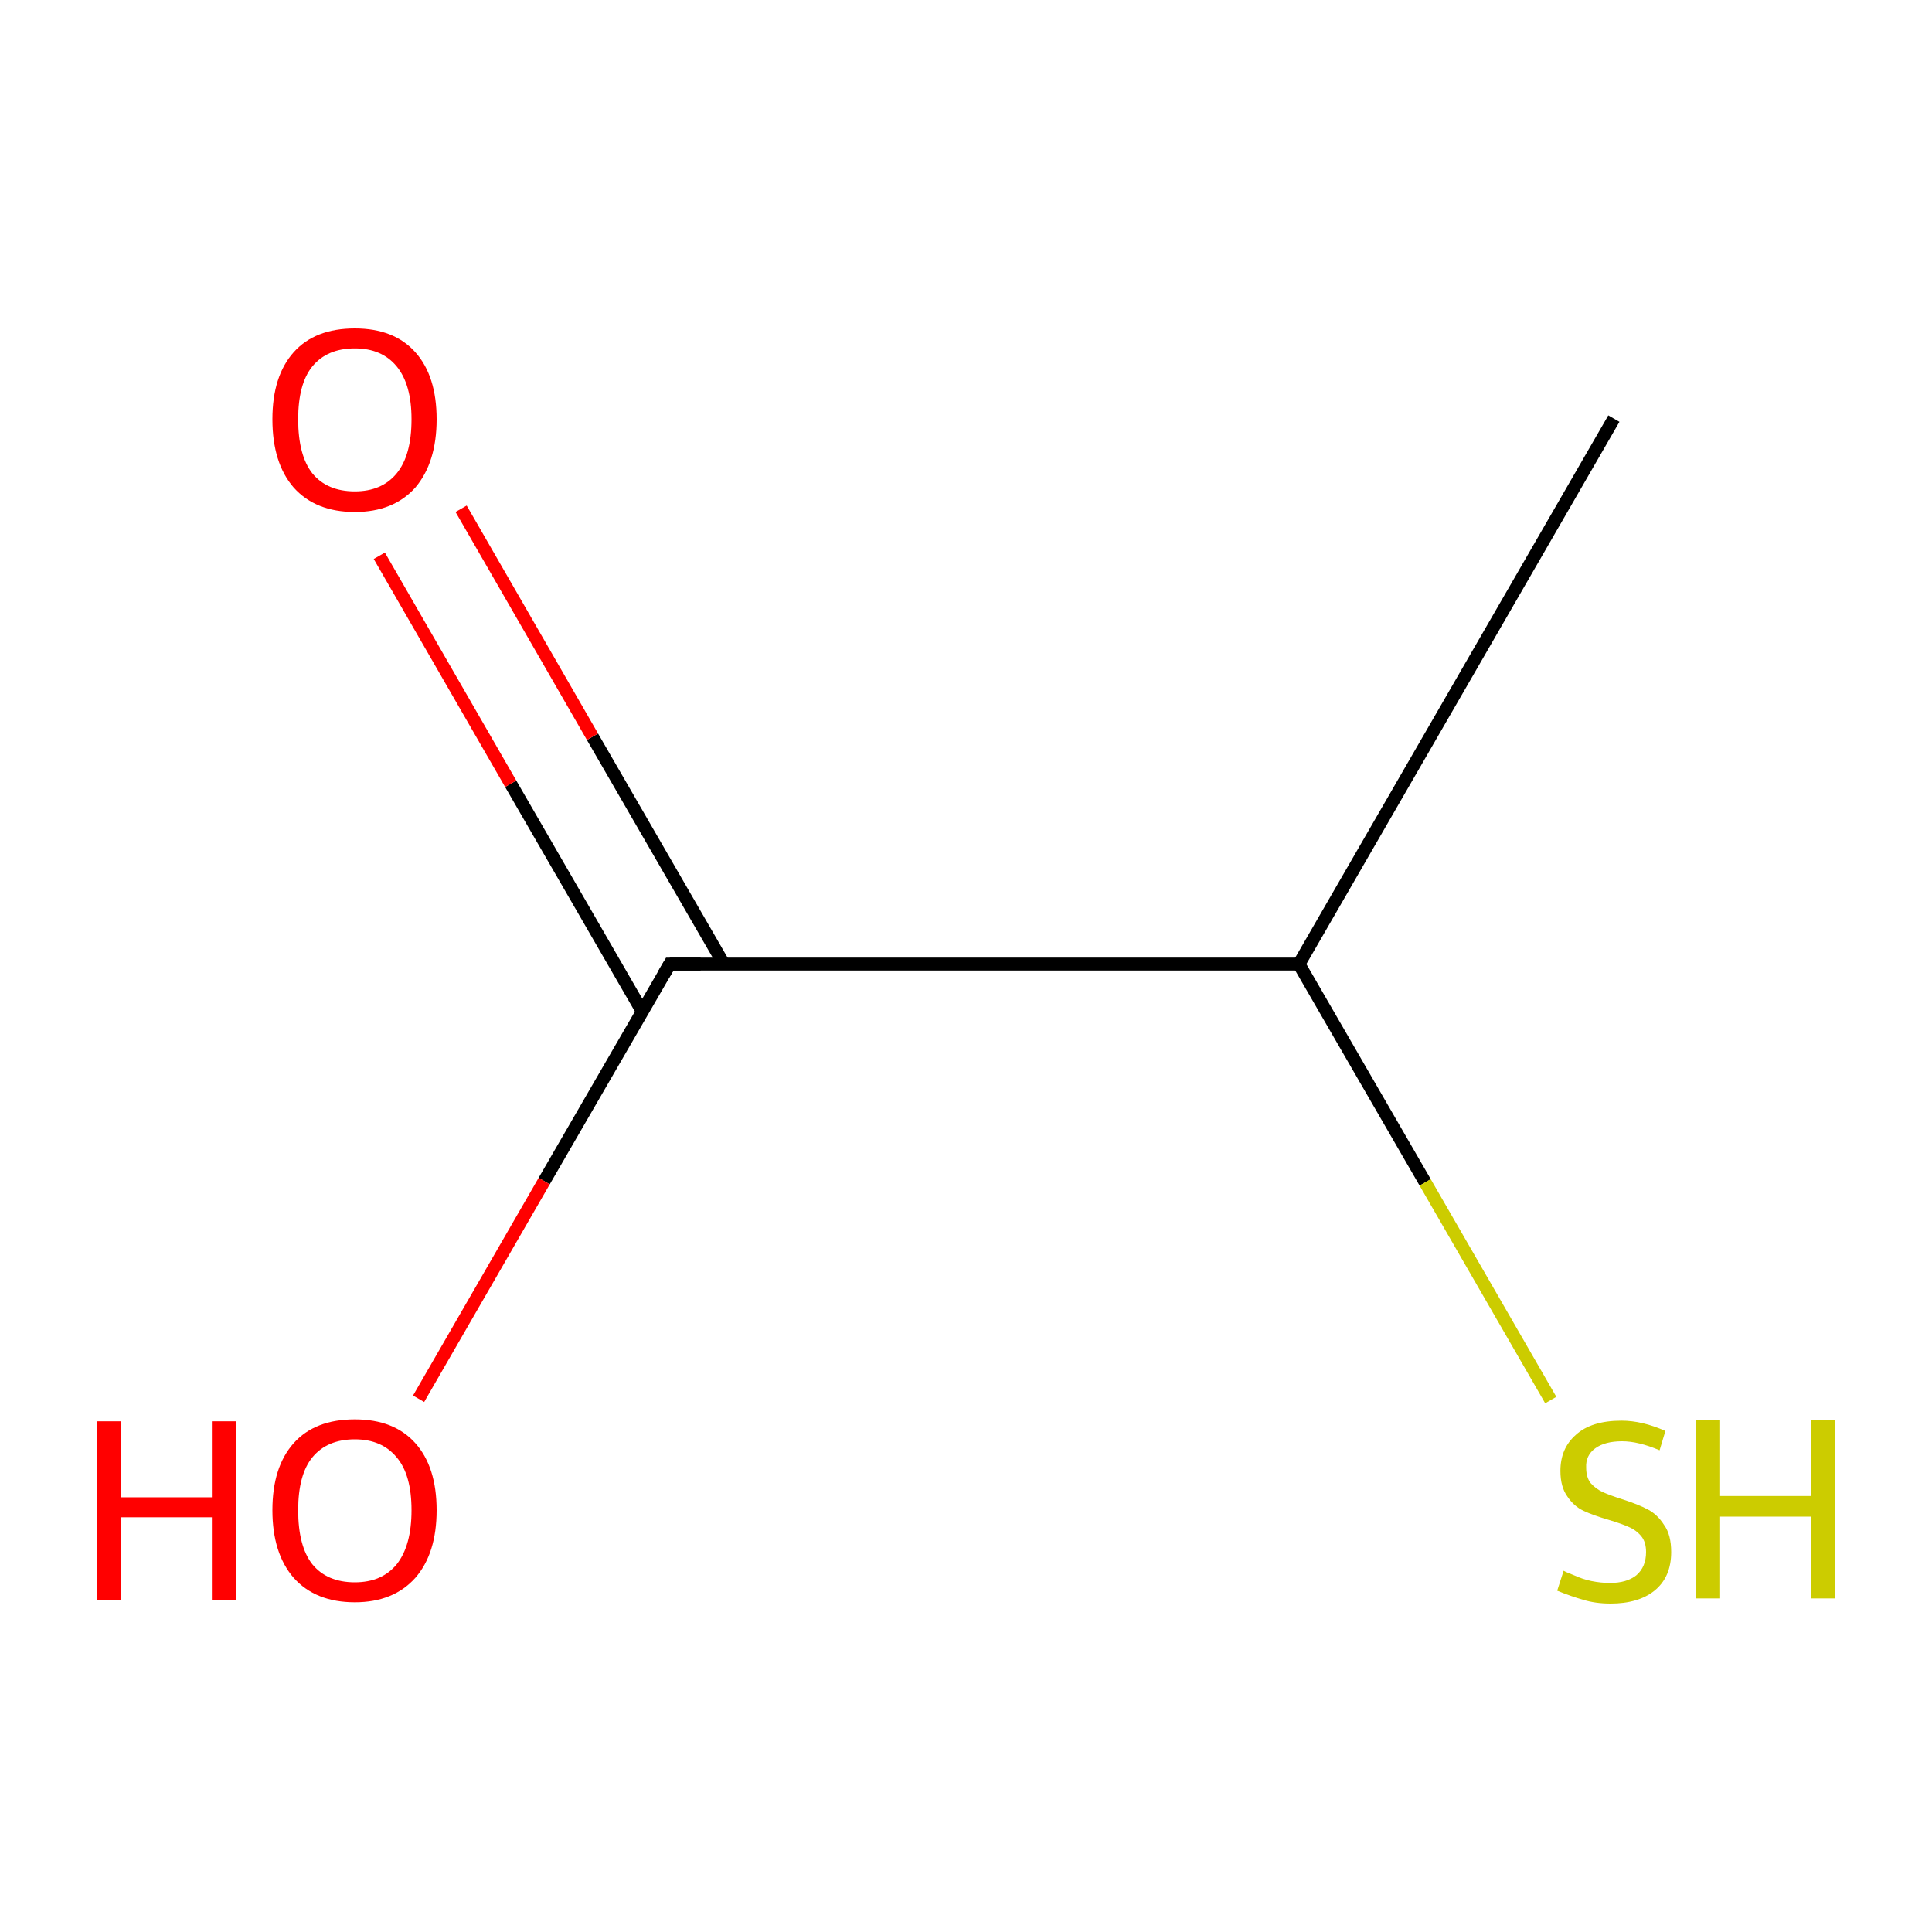 <?xml version='1.0' encoding='iso-8859-1'?>
<svg version='1.1' baseProfile='full'
              xmlns='http://www.w3.org/2000/svg'
                      xmlns:rdkit='http://www.rdkit.org/xml'
                      xmlns:xlink='http://www.w3.org/1999/xlink'
                  xml:space='preserve'
width='300px' height='300px' viewBox='0 0 300 300'>
<!-- END OF HEADER -->
<rect style='opacity:1.0;fill:#FFFFFF;stroke:none' width='300.0' height='300.0' x='0.0' y='0.0'> </rect>
<path class='bond-0 atom-0 atom-1' d='M 250.6,65.0 L 201.7,149.7' style='fill:none;fill-rule:evenodd;stroke:#000000;stroke-width:2.0px;stroke-linecap:butt;stroke-linejoin:miter;stroke-opacity:1' />
<path class='bond-1 atom-1 atom-2' d='M 201.7,149.7 L 104.0,149.7' style='fill:none;fill-rule:evenodd;stroke:#000000;stroke-width:2.0px;stroke-linecap:butt;stroke-linejoin:miter;stroke-opacity:1' />
<path class='bond-2 atom-2 atom-3' d='M 112.4,149.7 L 92.0,114.4' style='fill:none;fill-rule:evenodd;stroke:#000000;stroke-width:2.0px;stroke-linecap:butt;stroke-linejoin:miter;stroke-opacity:1' />
<path class='bond-2 atom-2 atom-3' d='M 92.0,114.4 L 71.6,79.0' style='fill:none;fill-rule:evenodd;stroke:#FF0000;stroke-width:2.0px;stroke-linecap:butt;stroke-linejoin:miter;stroke-opacity:1' />
<path class='bond-2 atom-2 atom-3' d='M 99.7,157.0 L 79.3,121.7' style='fill:none;fill-rule:evenodd;stroke:#000000;stroke-width:2.0px;stroke-linecap:butt;stroke-linejoin:miter;stroke-opacity:1' />
<path class='bond-2 atom-2 atom-3' d='M 79.3,121.7 L 58.9,86.3' style='fill:none;fill-rule:evenodd;stroke:#FF0000;stroke-width:2.0px;stroke-linecap:butt;stroke-linejoin:miter;stroke-opacity:1' />
<path class='bond-3 atom-2 atom-4' d='M 104.0,149.7 L 84.5,183.4' style='fill:none;fill-rule:evenodd;stroke:#000000;stroke-width:2.0px;stroke-linecap:butt;stroke-linejoin:miter;stroke-opacity:1' />
<path class='bond-3 atom-2 atom-4' d='M 84.5,183.4 L 65.0,217.2' style='fill:none;fill-rule:evenodd;stroke:#FF0000;stroke-width:2.0px;stroke-linecap:butt;stroke-linejoin:miter;stroke-opacity:1' />
<path class='bond-4 atom-1 atom-5' d='M 201.7,149.7 L 221.3,183.6' style='fill:none;fill-rule:evenodd;stroke:#000000;stroke-width:2.0px;stroke-linecap:butt;stroke-linejoin:miter;stroke-opacity:1' />
<path class='bond-4 atom-1 atom-5' d='M 221.3,183.6 L 240.8,217.4' style='fill:none;fill-rule:evenodd;stroke:#CCCC00;stroke-width:2.0px;stroke-linecap:butt;stroke-linejoin:miter;stroke-opacity:1' />
<path d='M 108.8,149.7 L 104.0,149.7 L 103.0,151.4' style='fill:none;stroke:#000000;stroke-width:2.0px;stroke-linecap:butt;stroke-linejoin:miter;stroke-miterlimit:10;stroke-opacity:1;' />
<path class='atom-3' d='M 42.3 65.1
Q 42.3 58.4, 45.6 54.7
Q 48.9 51.0, 55.1 51.0
Q 61.2 51.0, 64.5 54.7
Q 67.8 58.4, 67.8 65.1
Q 67.8 71.8, 64.5 75.7
Q 61.1 79.5, 55.1 79.5
Q 49.0 79.5, 45.6 75.7
Q 42.3 71.9, 42.3 65.1
M 55.1 76.3
Q 59.3 76.3, 61.6 73.5
Q 63.9 70.7, 63.9 65.1
Q 63.9 59.7, 61.6 56.9
Q 59.3 54.1, 55.1 54.1
Q 50.8 54.1, 48.5 56.9
Q 46.3 59.6, 46.3 65.1
Q 46.3 70.7, 48.5 73.5
Q 50.8 76.3, 55.1 76.3
' fill='#FF0000'/>
<path class='atom-4' d='M 15.0 220.7
L 18.8 220.7
L 18.8 232.5
L 32.9 232.5
L 32.9 220.7
L 36.7 220.7
L 36.7 248.4
L 32.9 248.4
L 32.9 235.6
L 18.8 235.6
L 18.8 248.4
L 15.0 248.4
L 15.0 220.7
' fill='#FF0000'/>
<path class='atom-4' d='M 42.3 234.5
Q 42.3 227.8, 45.6 224.1
Q 48.9 220.4, 55.1 220.4
Q 61.2 220.4, 64.5 224.1
Q 67.8 227.8, 67.8 234.5
Q 67.8 241.2, 64.5 245.0
Q 61.1 248.8, 55.1 248.8
Q 49.0 248.8, 45.6 245.0
Q 42.3 241.2, 42.3 234.5
M 55.1 245.7
Q 59.3 245.7, 61.6 242.9
Q 63.9 240.0, 63.9 234.5
Q 63.9 229.0, 61.6 226.3
Q 59.3 223.5, 55.1 223.5
Q 50.8 223.5, 48.5 226.3
Q 46.3 229.0, 46.3 234.5
Q 46.3 240.1, 48.5 242.9
Q 50.8 245.7, 55.1 245.7
' fill='#FF0000'/>
<path class='atom-5' d='M 242.8 243.9
Q 243.1 244.1, 244.4 244.6
Q 245.7 245.2, 247.1 245.5
Q 248.6 245.8, 250.0 245.8
Q 252.6 245.8, 254.1 244.6
Q 255.6 243.3, 255.6 241.0
Q 255.6 239.5, 254.9 238.6
Q 254.1 237.6, 252.9 237.1
Q 251.8 236.6, 249.8 236.0
Q 247.4 235.3, 245.9 234.6
Q 244.4 233.9, 243.4 232.4
Q 242.3 230.9, 242.3 228.4
Q 242.3 224.9, 244.7 222.8
Q 247.1 220.6, 251.8 220.6
Q 255.0 220.6, 258.6 222.2
L 257.7 225.2
Q 254.4 223.8, 251.9 223.8
Q 249.2 223.8, 247.7 224.9
Q 246.2 226.0, 246.3 227.9
Q 246.3 229.4, 247.0 230.3
Q 247.8 231.2, 248.9 231.7
Q 250.0 232.2, 251.9 232.8
Q 254.4 233.6, 255.9 234.4
Q 257.4 235.2, 258.4 236.8
Q 259.5 238.3, 259.5 241.0
Q 259.5 244.9, 256.9 247.0
Q 254.4 249.0, 250.1 249.0
Q 247.7 249.0, 245.8 248.4
Q 244.0 247.9, 241.8 247.0
L 242.8 243.9
' fill='#CCCC00'/>
<path class='atom-5' d='M 263.3 220.5
L 267.1 220.5
L 267.1 232.3
L 281.2 232.3
L 281.2 220.5
L 285.0 220.5
L 285.0 248.2
L 281.2 248.2
L 281.2 235.5
L 267.1 235.5
L 267.1 248.2
L 263.3 248.2
L 263.3 220.5
' fill='#CCCC00'/>
</svg>
